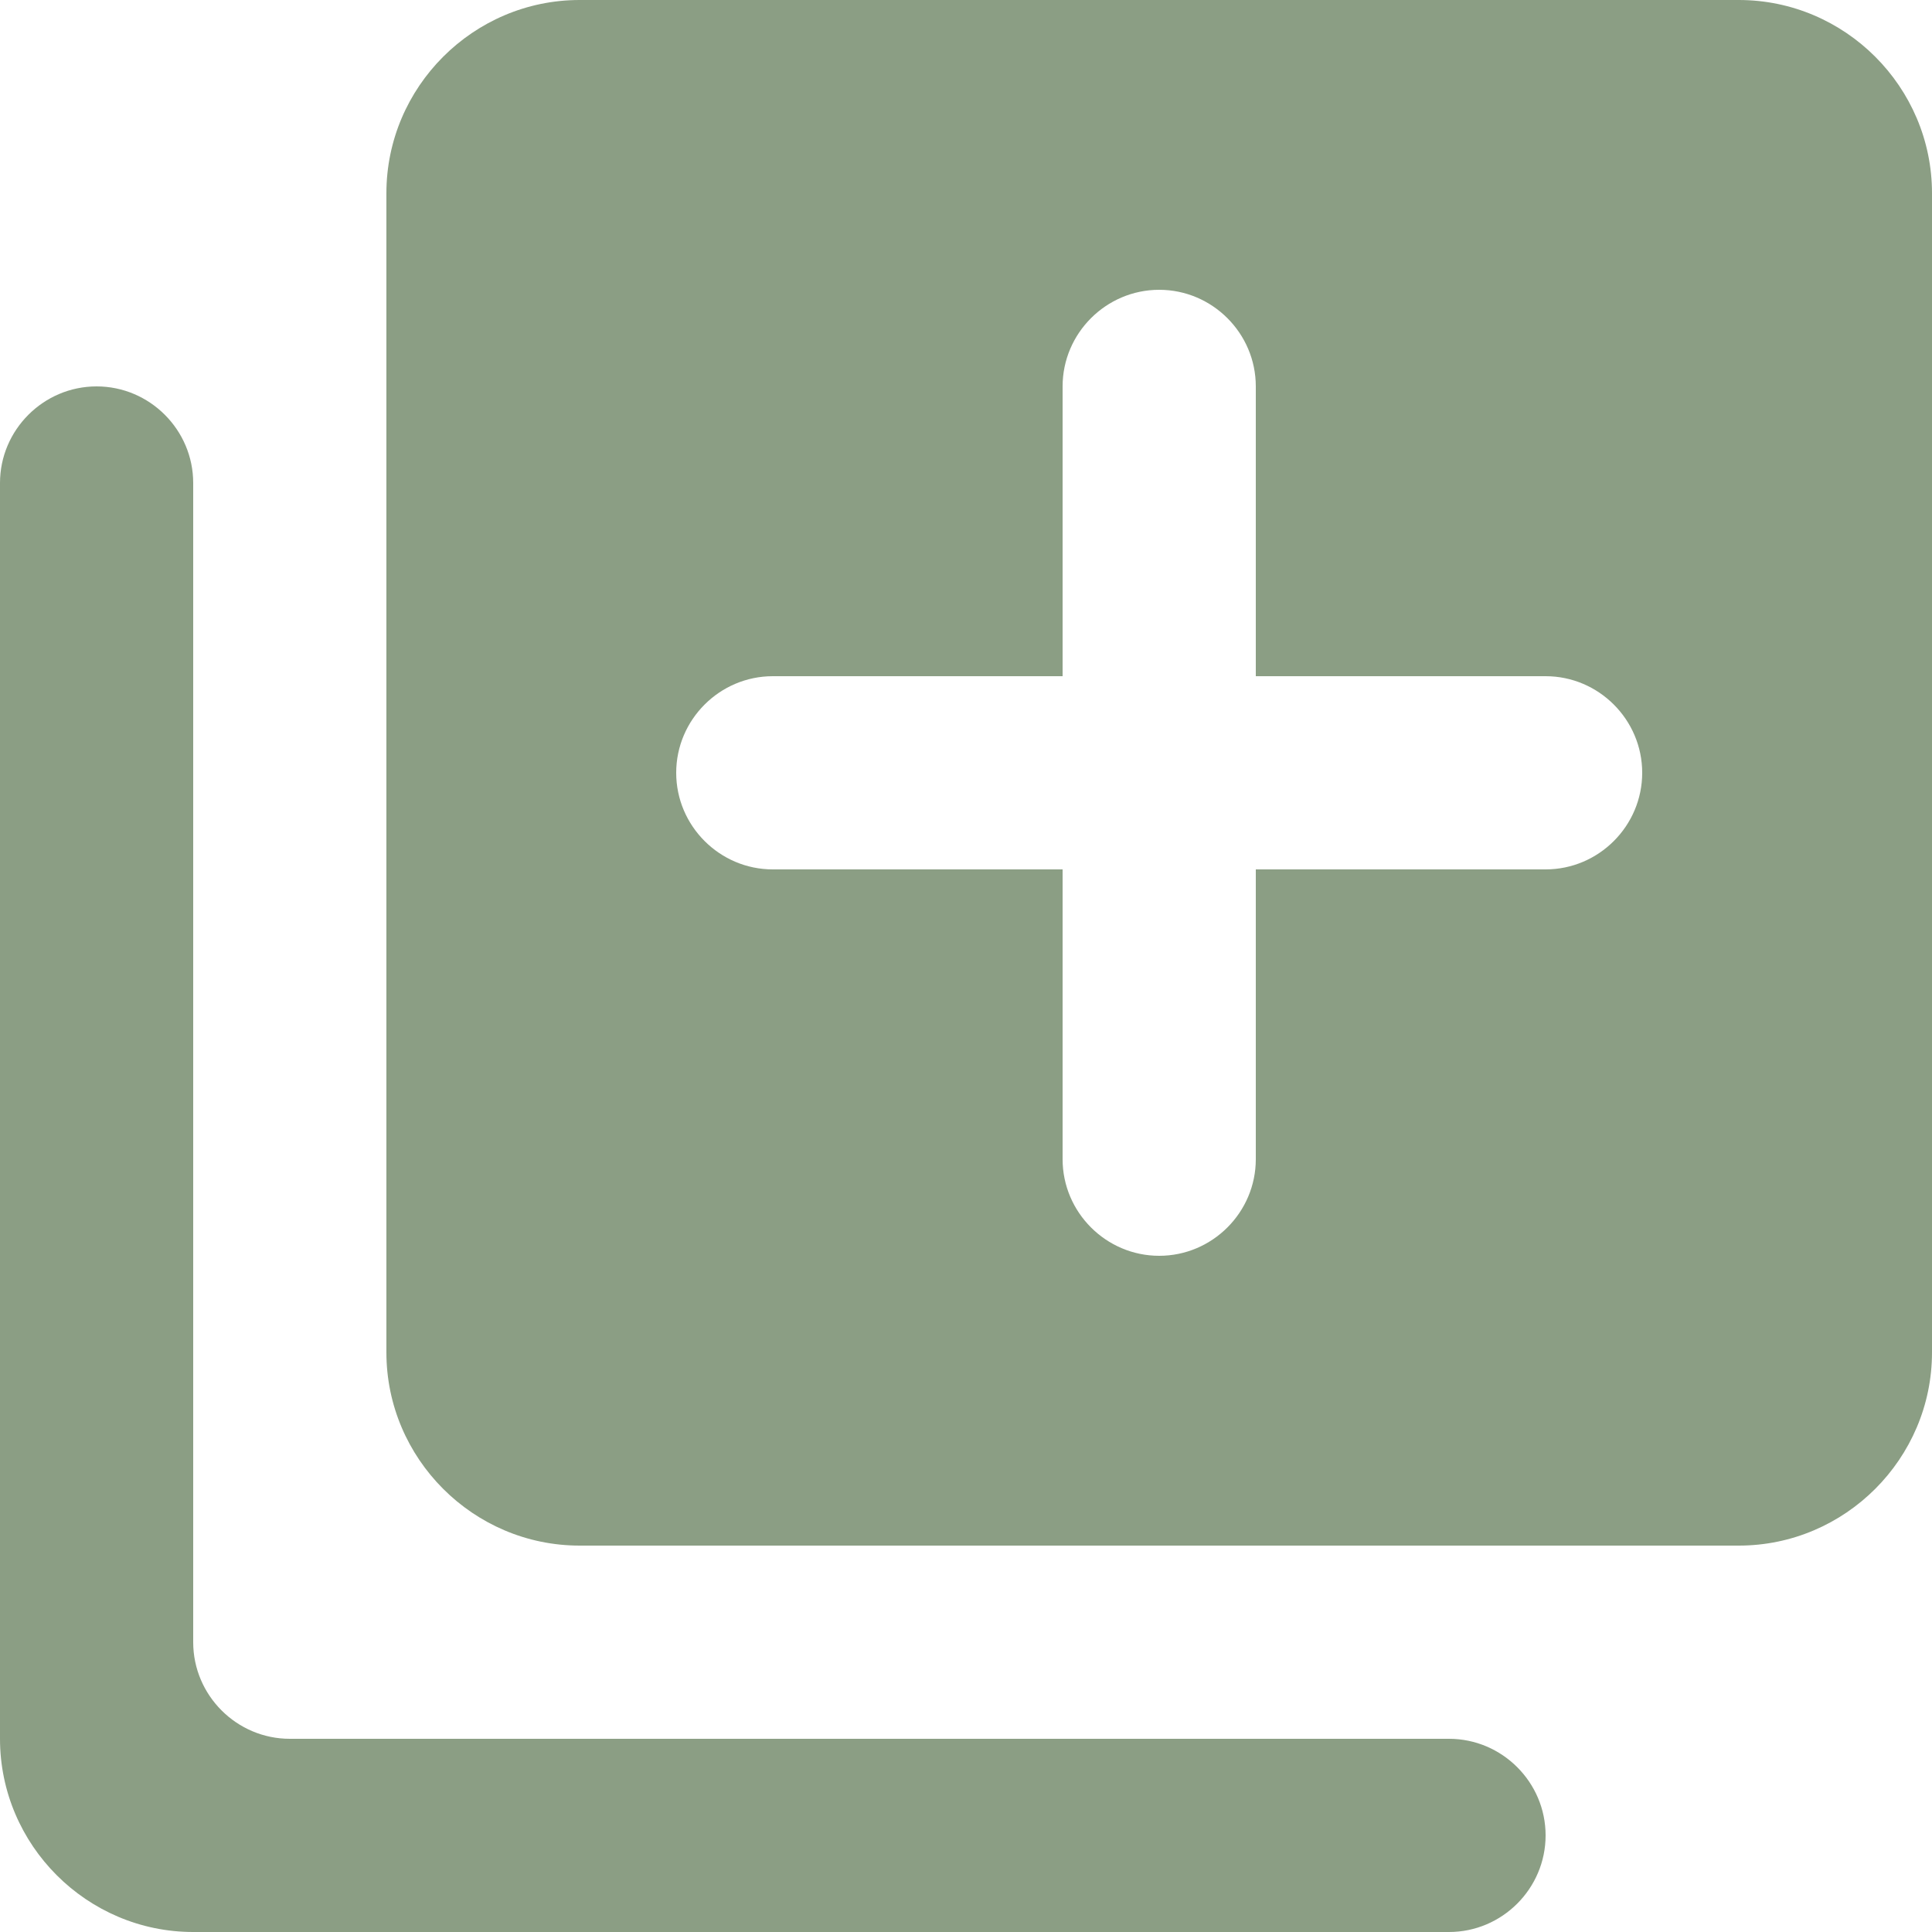 <svg width="40" height="40" viewBox="0 0 40 40" fill="none" xmlns="http://www.w3.org/2000/svg">
<path d="M2 8C0.9 8 0 8.9 0 10V36C0 38.2 1.8 40 4 40H30C31.1 40 32 39.1 32 38C32 36.9 31.1 36 30 36H6C4.9 36 4 35.1 4 34V10C4 8.9 3.1 8 2 8ZM36 0H12C9.8 0 8 1.8 8 4V28C8 30.2 9.8 32 12 32H36C38.2 32 40 30.2 40 28V4C40 1.8 38.2 0 36 0ZM32 18H26V24C26 25.1 25.1 26 24 26C22.9 26 22 25.1 22 24V18H16C14.9 18 14 17.1 14 16C14 14.9 14.9 14 16 14H22V8C22 6.9 22.9 6 24 6C25.1 6 26 6.9 26 8V14H32C33.1 14 34 14.9 34 16C34 17.1 33.1 18 32 18Z" fill="#8B9E84"/>
</svg>
